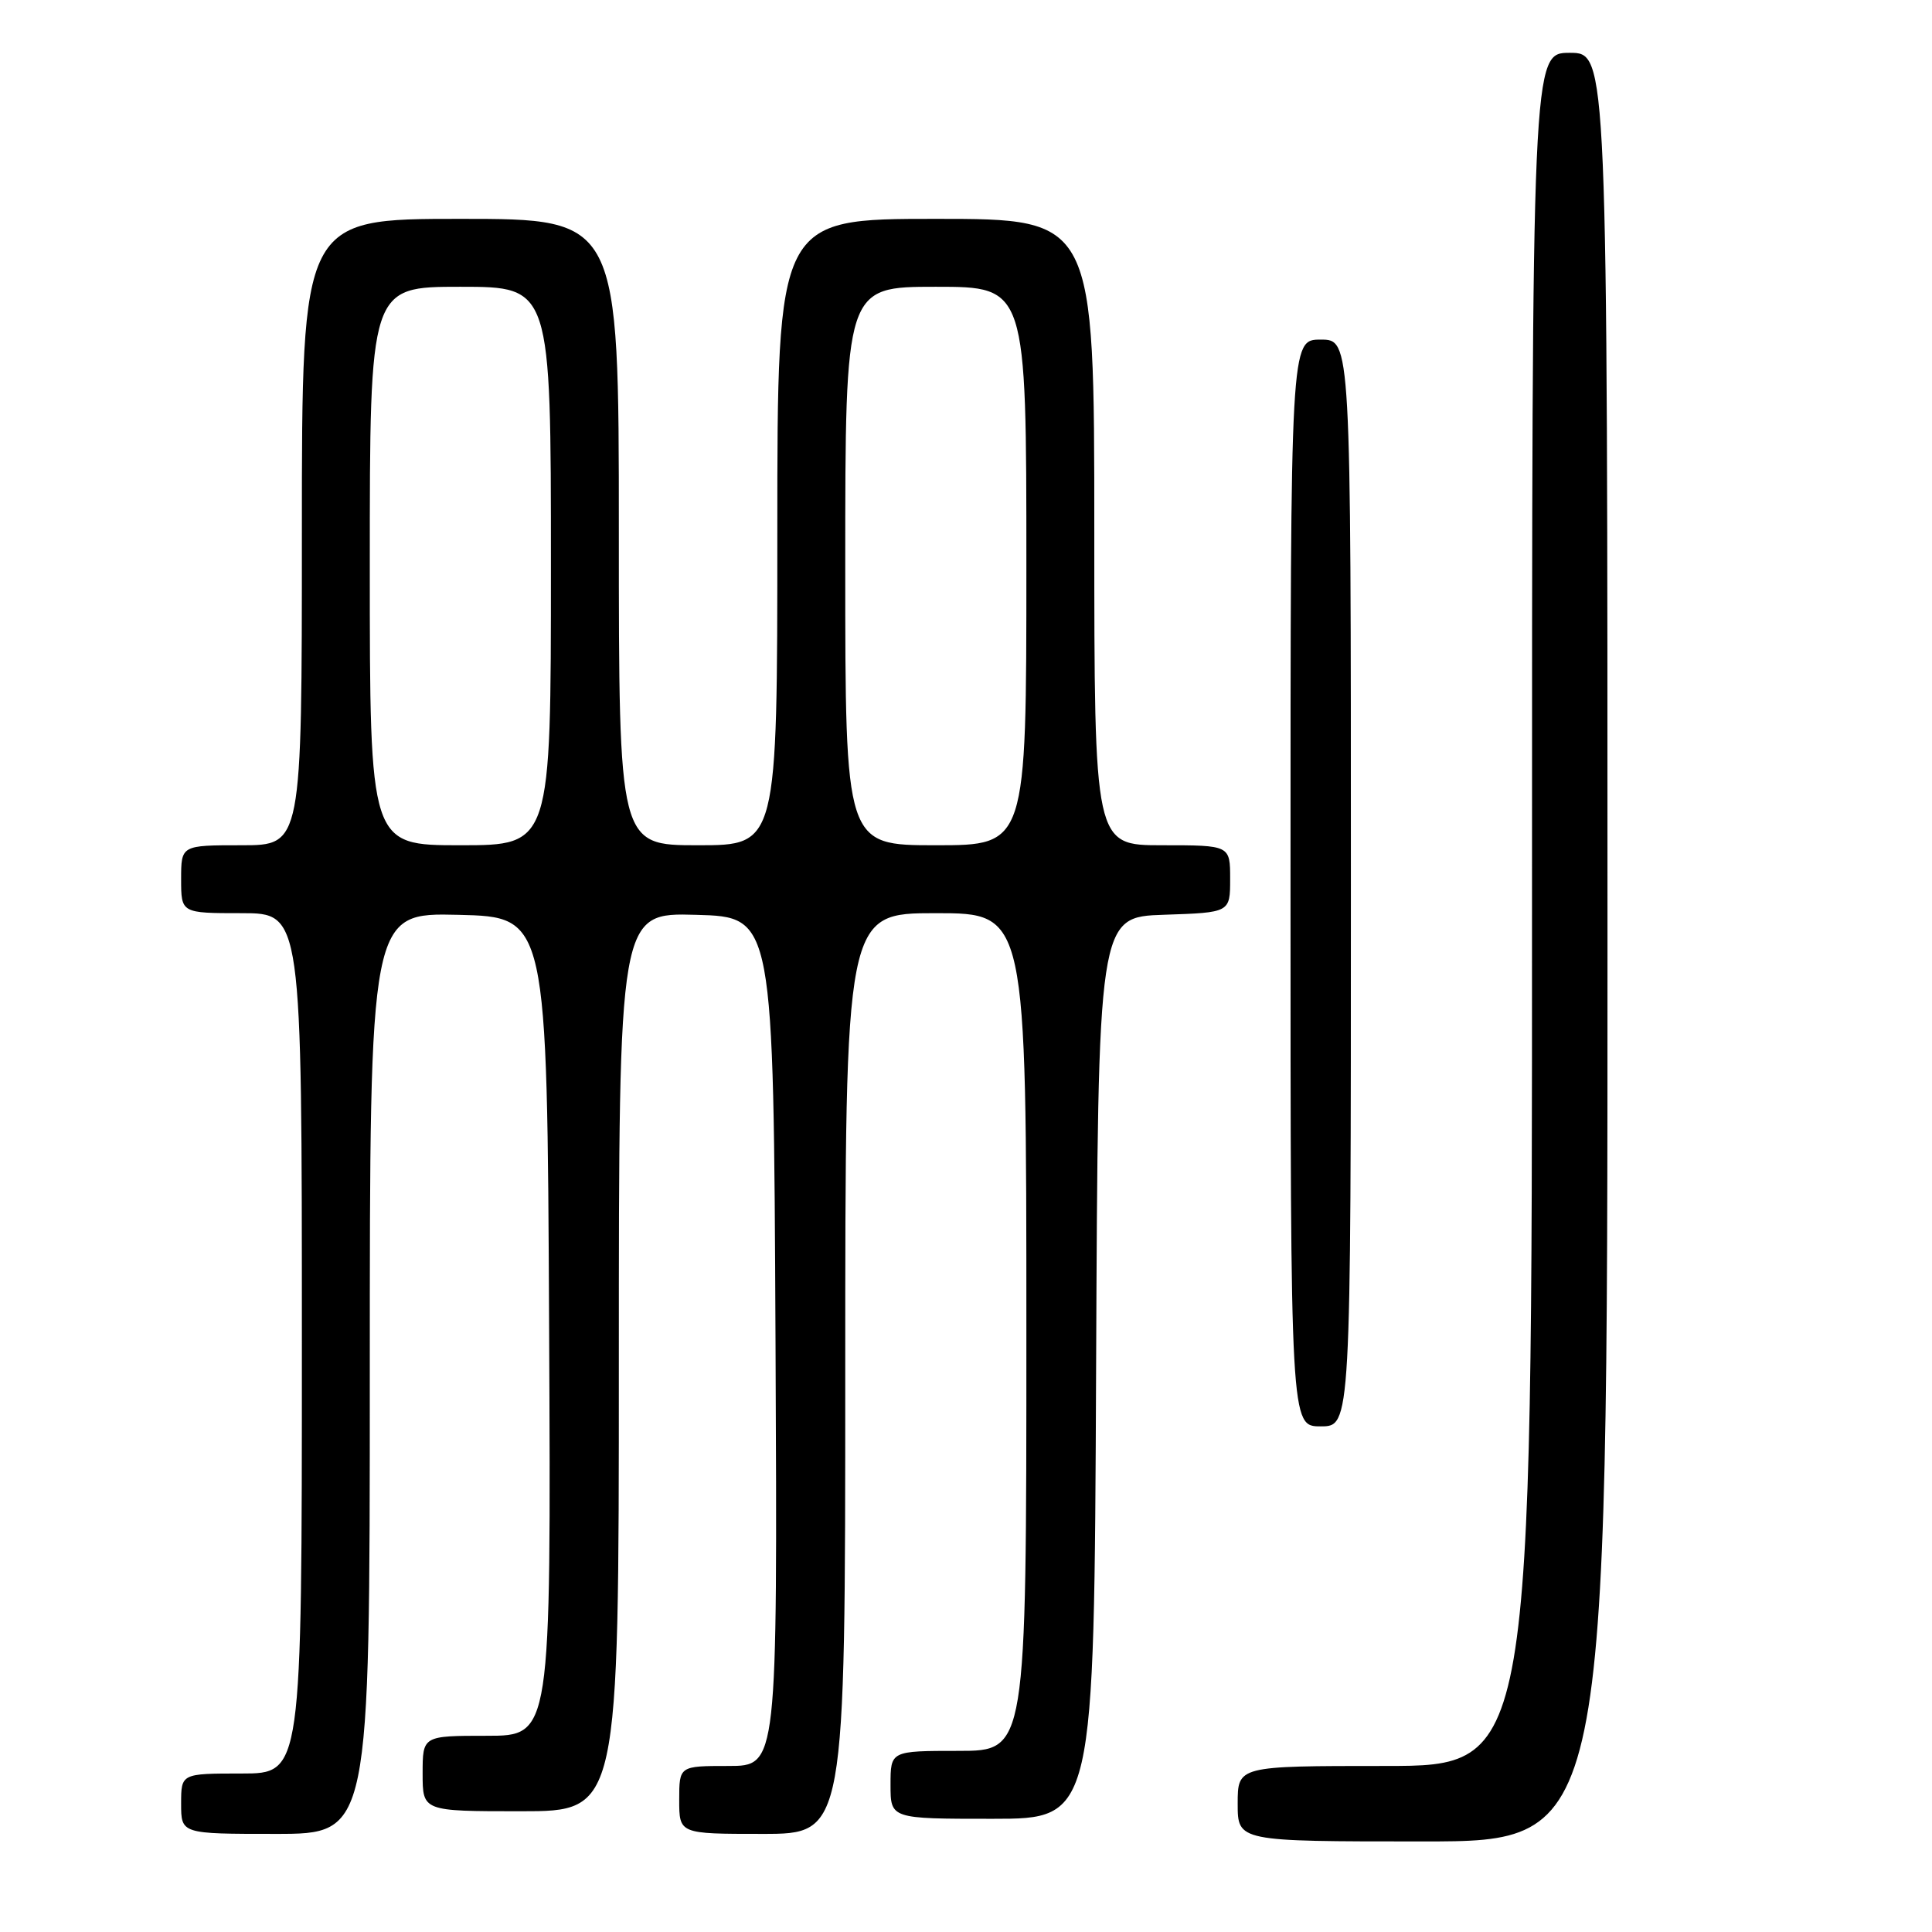 <?xml version="1.0" encoding="UTF-8" standalone="no"?>
<!DOCTYPE svg PUBLIC "-//W3C//DTD SVG 1.1//EN" "http://www.w3.org/Graphics/SVG/1.1/DTD/svg11.dtd" >
<svg xmlns="http://www.w3.org/2000/svg" xmlns:xlink="http://www.w3.org/1999/xlink" version="1.1" viewBox="0 0 256 256">
 <g >
 <path fill="currentColor"
d=" M 213.00 125.50 C 213.00 7.00 213.00 7.00 208.00 7.00 C 203.00 7.00 203.00 7.00 203.00 120.50 C 203.00 234.00 203.00 234.00 183.50 234.00 C 164.00 234.00 164.00 234.00 164.00 239.00 C 164.00 244.00 164.00 244.00 188.50 244.00 C 213.00 244.00 213.00 244.00 213.00 125.50 Z  M 49.00 181.97 C 49.00 120.94 49.00 120.94 60.75 121.22 C 72.50 121.50 72.50 121.50 72.76 175.75 C 73.02 230.00 73.02 230.00 64.51 230.00 C 56.00 230.00 56.00 230.00 56.00 235.00 C 56.00 240.00 56.00 240.00 69.00 240.00 C 82.00 240.00 82.00 240.00 82.00 180.47 C 82.00 120.93 82.00 120.93 92.25 121.22 C 102.50 121.50 102.50 121.50 102.76 177.75 C 103.02 234.00 103.02 234.00 96.51 234.00 C 90.00 234.00 90.00 234.00 90.00 238.50 C 90.00 243.00 90.00 243.00 101.00 243.00 C 112.00 243.00 112.00 243.00 112.00 182.00 C 112.00 121.00 112.00 121.00 124.00 121.00 C 136.00 121.00 136.00 121.00 136.00 176.50 C 136.00 232.00 136.00 232.00 127.00 232.00 C 118.00 232.00 118.00 232.00 118.00 236.50 C 118.00 241.00 118.00 241.00 131.49 241.00 C 144.98 241.00 144.98 241.00 145.24 181.25 C 145.50 121.50 145.50 121.50 154.25 121.21 C 163.00 120.92 163.00 120.92 163.00 116.46 C 163.00 112.00 163.00 112.00 154.00 112.00 C 145.00 112.00 145.00 112.00 145.00 70.50 C 145.00 29.00 145.00 29.00 124.00 29.00 C 103.00 29.00 103.00 29.00 103.00 70.50 C 103.00 112.00 103.00 112.00 92.50 112.00 C 82.00 112.00 82.00 112.00 82.00 70.50 C 82.00 29.00 82.00 29.00 61.00 29.00 C 40.00 29.00 40.00 29.00 40.00 70.50 C 40.00 112.00 40.00 112.00 32.00 112.00 C 24.00 112.00 24.00 112.00 24.00 116.50 C 24.00 121.00 24.00 121.00 32.00 121.00 C 40.00 121.00 40.00 121.00 40.00 178.00 C 40.00 235.00 40.00 235.00 32.00 235.00 C 24.00 235.00 24.00 235.00 24.00 239.00 C 24.00 243.00 24.00 243.00 36.50 243.00 C 49.00 243.00 49.00 243.00 49.00 181.97 Z  M 179.00 117.00 C 179.00 45.00 179.00 45.00 175.00 45.00 C 171.00 45.00 171.00 45.00 171.00 117.00 C 171.00 189.00 171.00 189.00 175.00 189.00 C 179.00 189.00 179.00 189.00 179.00 117.00 Z  M 49.00 75.00 C 49.00 38.00 49.00 38.00 61.00 38.00 C 73.00 38.00 73.00 38.00 73.00 75.00 C 73.00 112.00 73.00 112.00 61.00 112.00 C 49.00 112.00 49.00 112.00 49.00 75.00 Z  M 112.00 75.00 C 112.00 38.00 112.00 38.00 124.00 38.00 C 136.00 38.00 136.00 38.00 136.00 75.00 C 136.00 112.00 136.00 112.00 124.00 112.00 C 112.00 112.00 112.00 112.00 112.00 75.00 Z "/>
</g>
</svg>